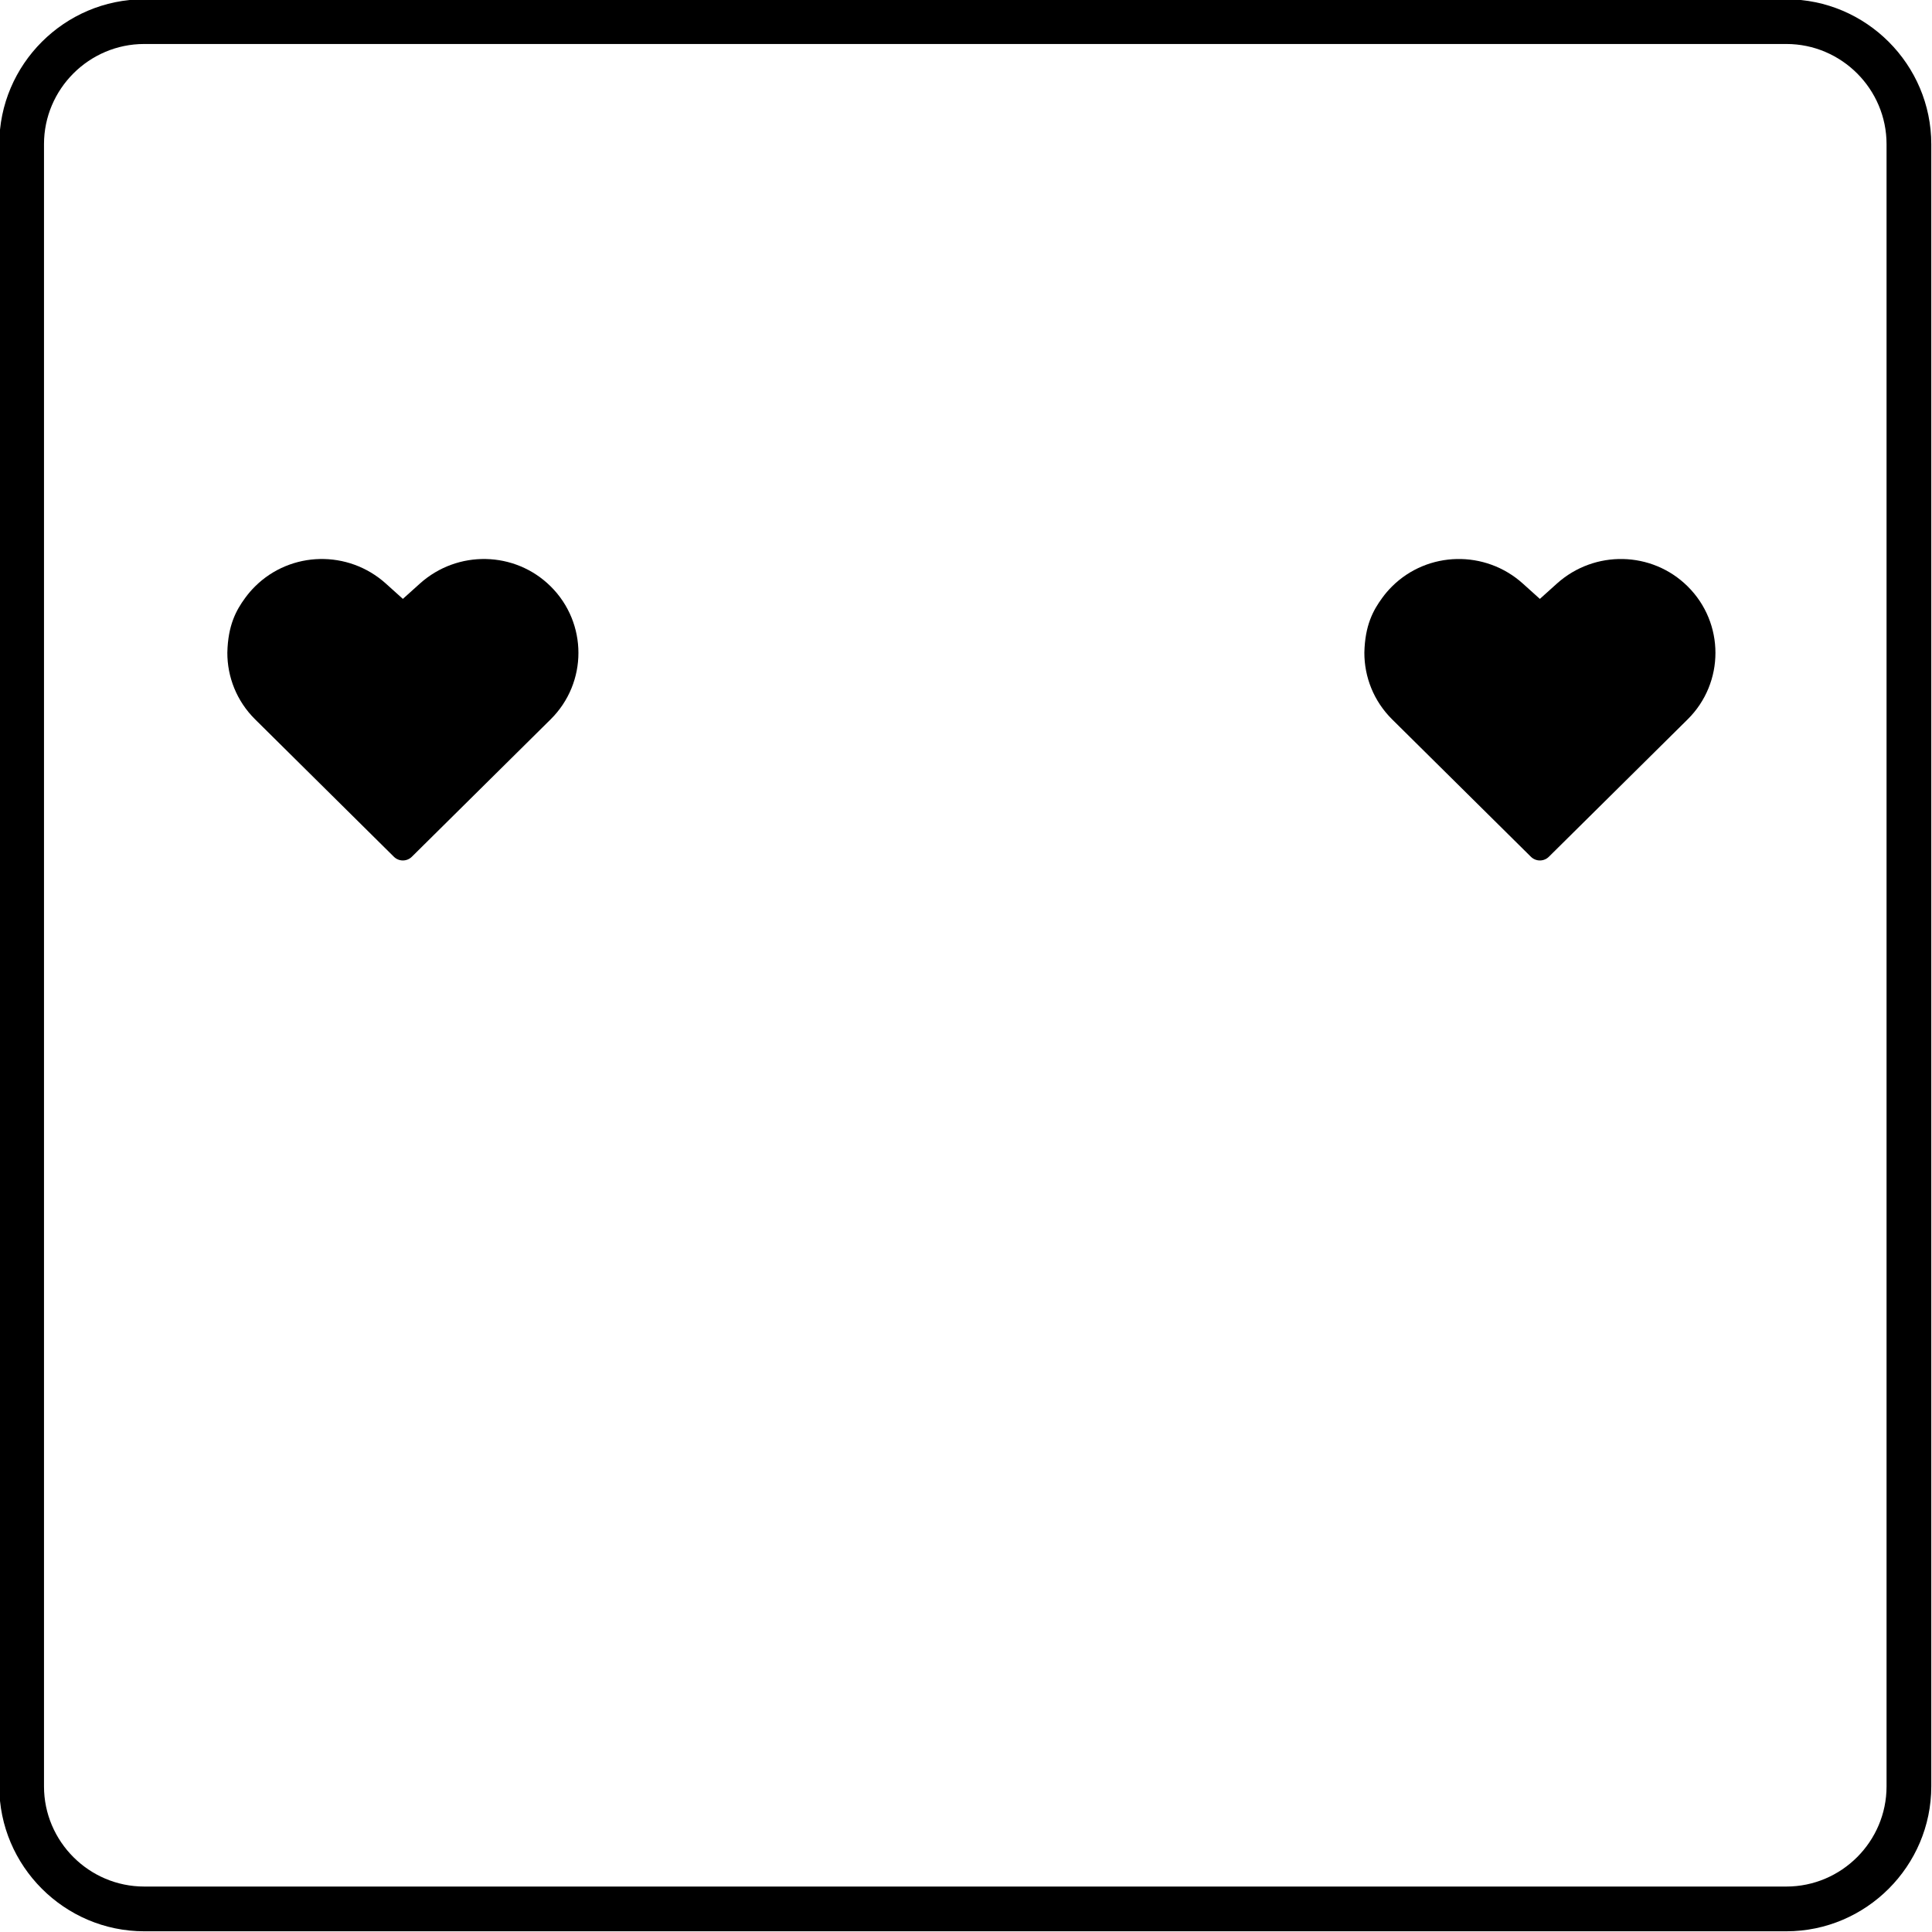 <?xml version="1.0" encoding="utf-8"?>
<!DOCTYPE svg PUBLIC "-//W3C//DTD SVG 1.1//EN" "http://www.w3.org/Graphics/SVG/1.1/DTD/svg11.dtd">
<svg version="1.1" xmlns="http://www.w3.org/2000/svg" xmlns:xlink="http://www.w3.org/1999/xlink" x="0px" y="0px" width="216px" height="216px" viewBox="0 0 216 216" enable-background="new 0 0 216 216" xml:space="preserve">
<path fill-rule="evenodd" clip-rule="evenodd" d="M16.119-0.08h183.602
	c8.911,0,16.199,7.29,16.199,16.199v183.602c0,8.907-7.288,16.199-16.199,16.199H16.119c-8.909,0-16.199-7.292-16.199-16.199V16.119
	C-0.08,7.209,7.209-0.08,16.119-0.08L16.119-0.08z M16.119,4.918h183.602c6.161,0,11.198,5.04,11.198,11.2v183.602
	c0,6.161-5.037,11.198-11.198,11.198H16.119c-6.161,0-11.2-5.037-11.2-11.198V16.119C4.918,9.958,9.958,4.918,16.119,4.918
	L16.119,4.918z M188.682,80.425L188.682,80.425c-6.222,6.163-7.52,7.446-15.52,15.365c-0.549,0.547-1.448,0.547-2.002,0
	l-15.519-15.365c-2.075-2.055-3.109-4.758-3.104-7.458c0.068-3.078,0.996-4.754,1.997-6.12c0.326-0.454,0.7-0.887,1.107-1.292
	c3.991-3.953,10.416-4.091,14.615-0.311l1.904,1.713l1.904-1.713c4.204-3.78,10.625-3.642,14.616,0.311
	C192.824,69.655,192.824,76.326,188.682,80.425L188.682,80.425z M61.562,80.425L61.562,80.425
	c-6.224,6.163-7.521,7.449-15.52,15.365c-0.551,0.547-1.448,0.547-2.002,0L28.523,80.425c-2.077-2.055-3.113-4.758-3.106-7.457
	c0.067-3.08,0.995-4.756,1.996-6.122c0.33-0.454,0.698-0.885,1.111-1.292c3.994-3.953,10.413-4.091,14.614-0.311l1.904,1.713
	l1.904-1.713c4.204-3.78,10.625-3.642,14.616,0.311C65.704,69.657,65.704,76.326,61.562,80.425L61.562,80.425z"/>
</svg>
